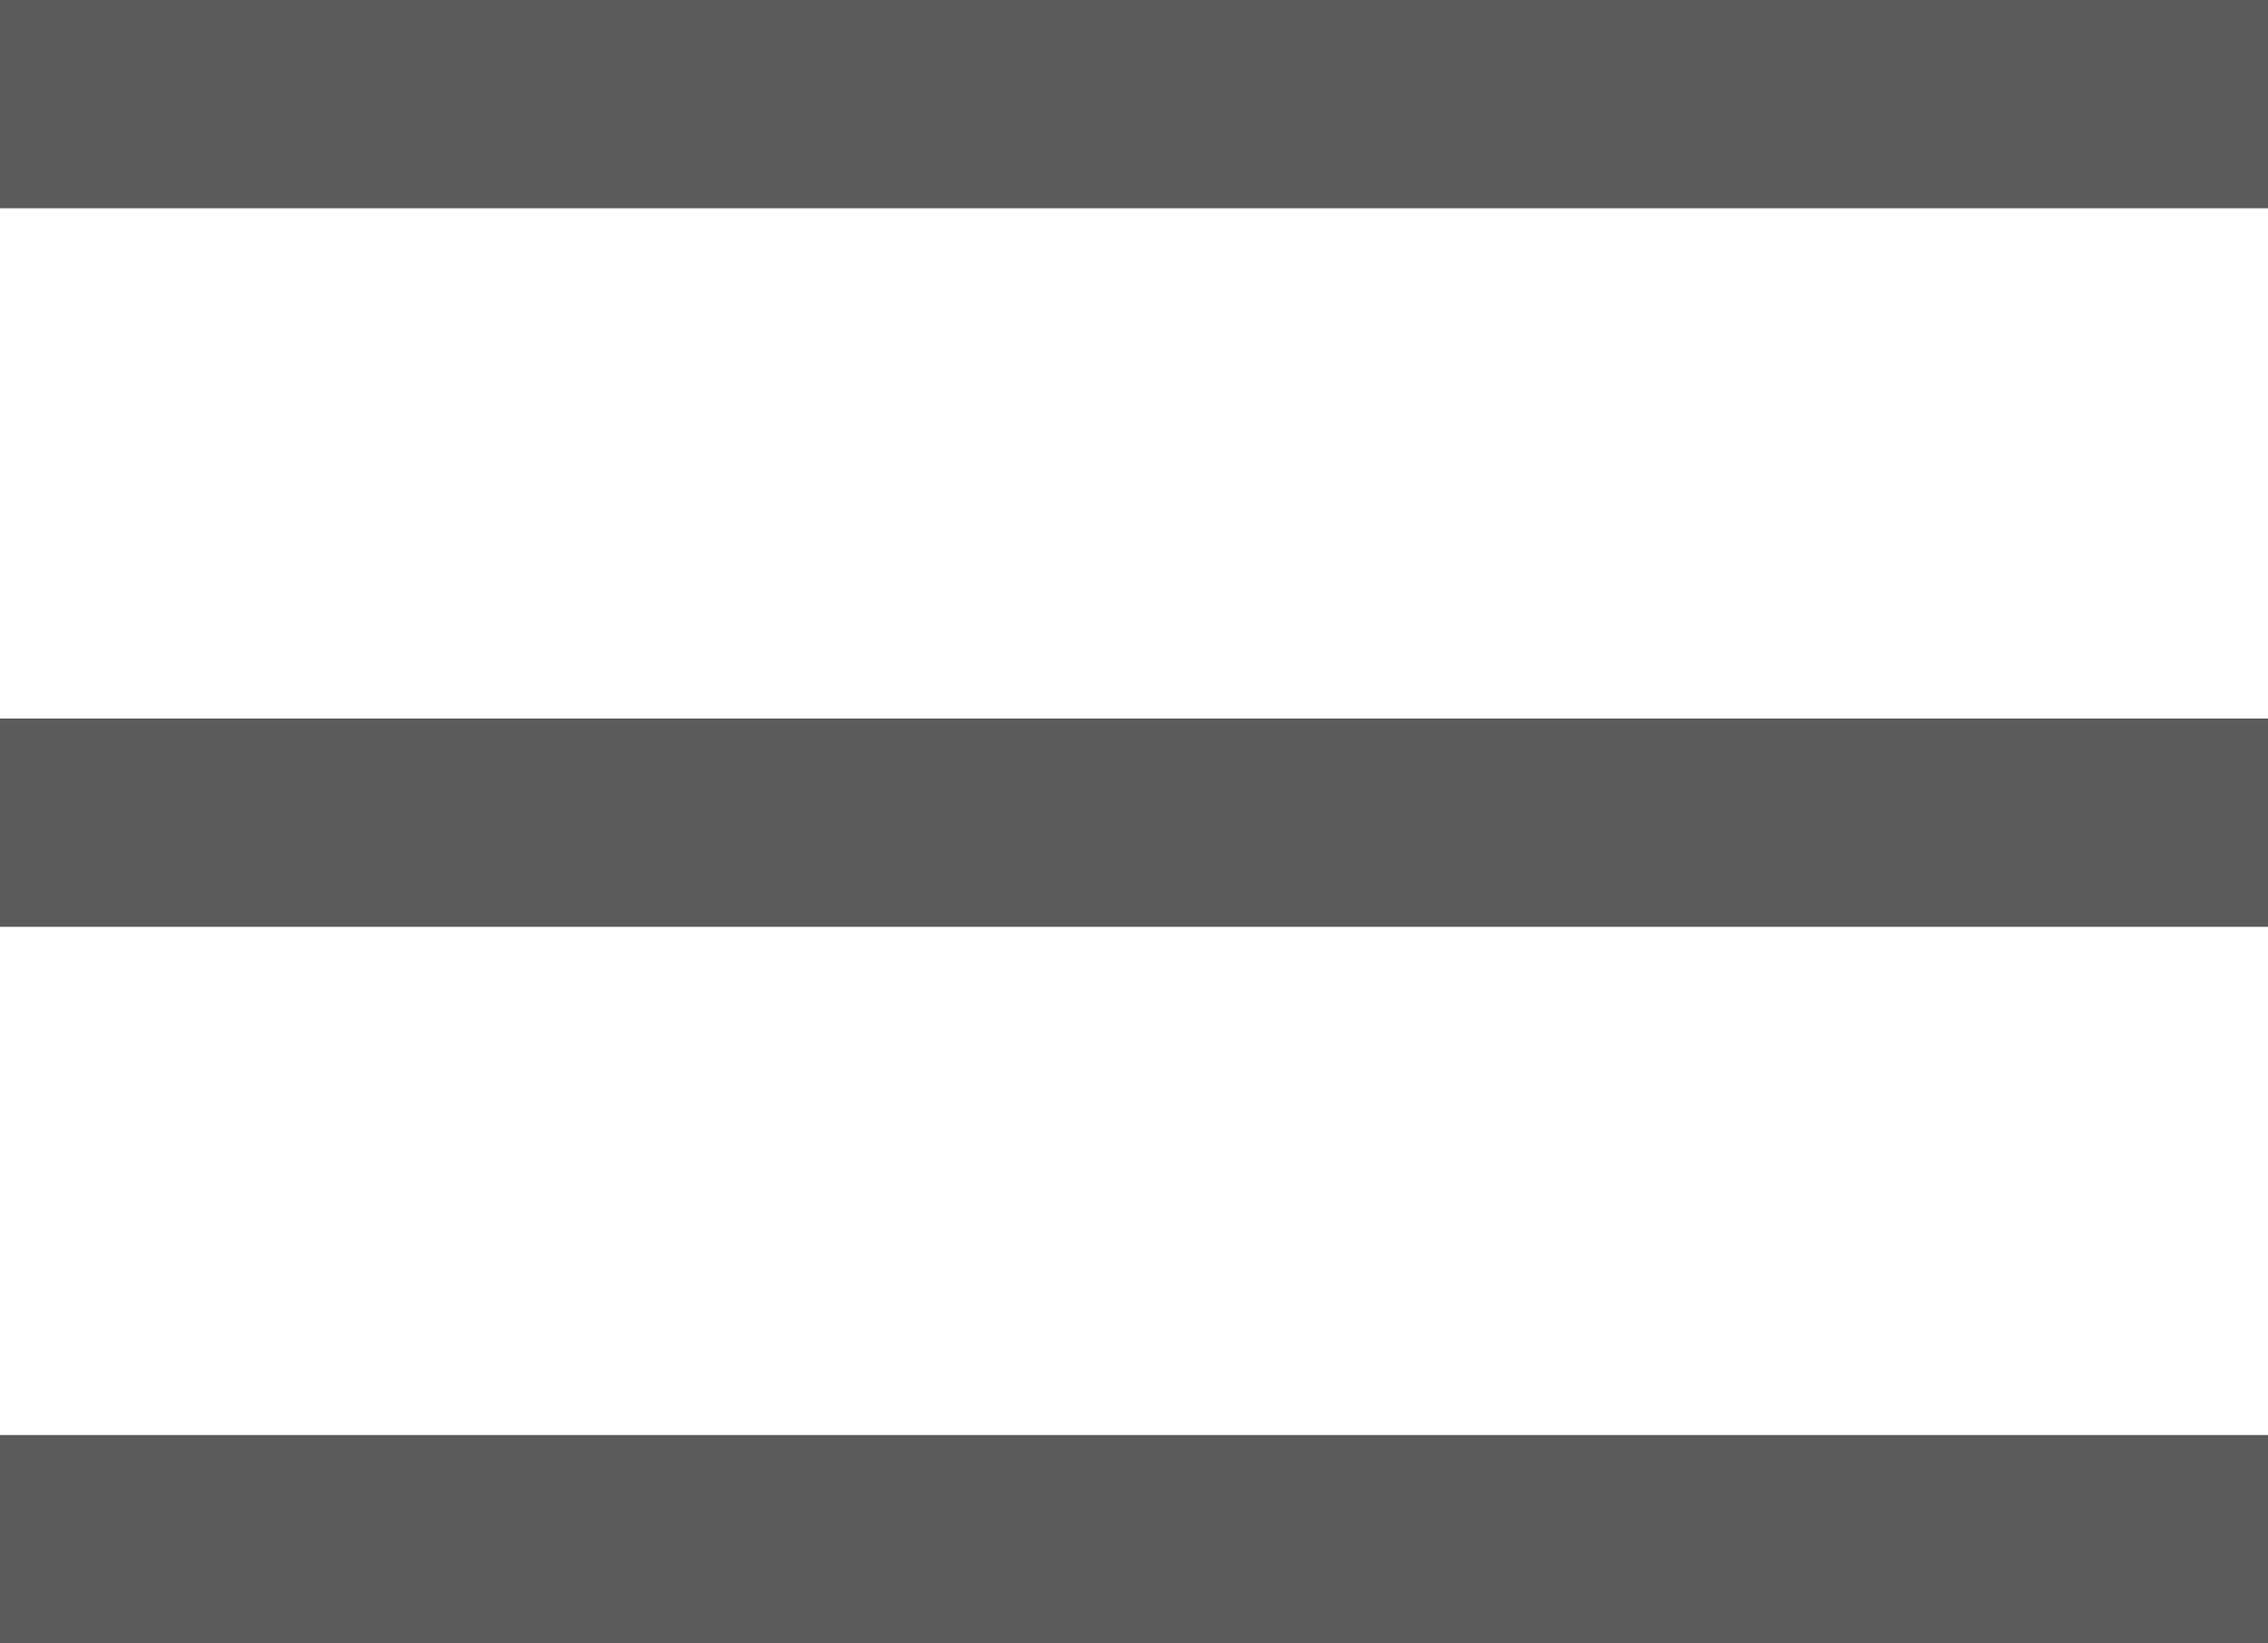<svg xmlns="http://www.w3.org/2000/svg" viewBox="0 0 10.89 7.89"><defs><style>.cls-1{fill:none;stroke:#5b5b5b;stroke-miterlimit:10;}</style></defs><title>資產 1</title><g id="圖層_2" data-name="圖層 2"><g id="圖層_1-2" data-name="圖層 1"><line class="cls-1" y1="0.5" x2="10.89" y2="0.5"/><line class="cls-1" y1="3.95" x2="10.89" y2="3.95"/><line class="cls-1" y1="7.39" x2="10.89" y2="7.39"/></g></g></svg>